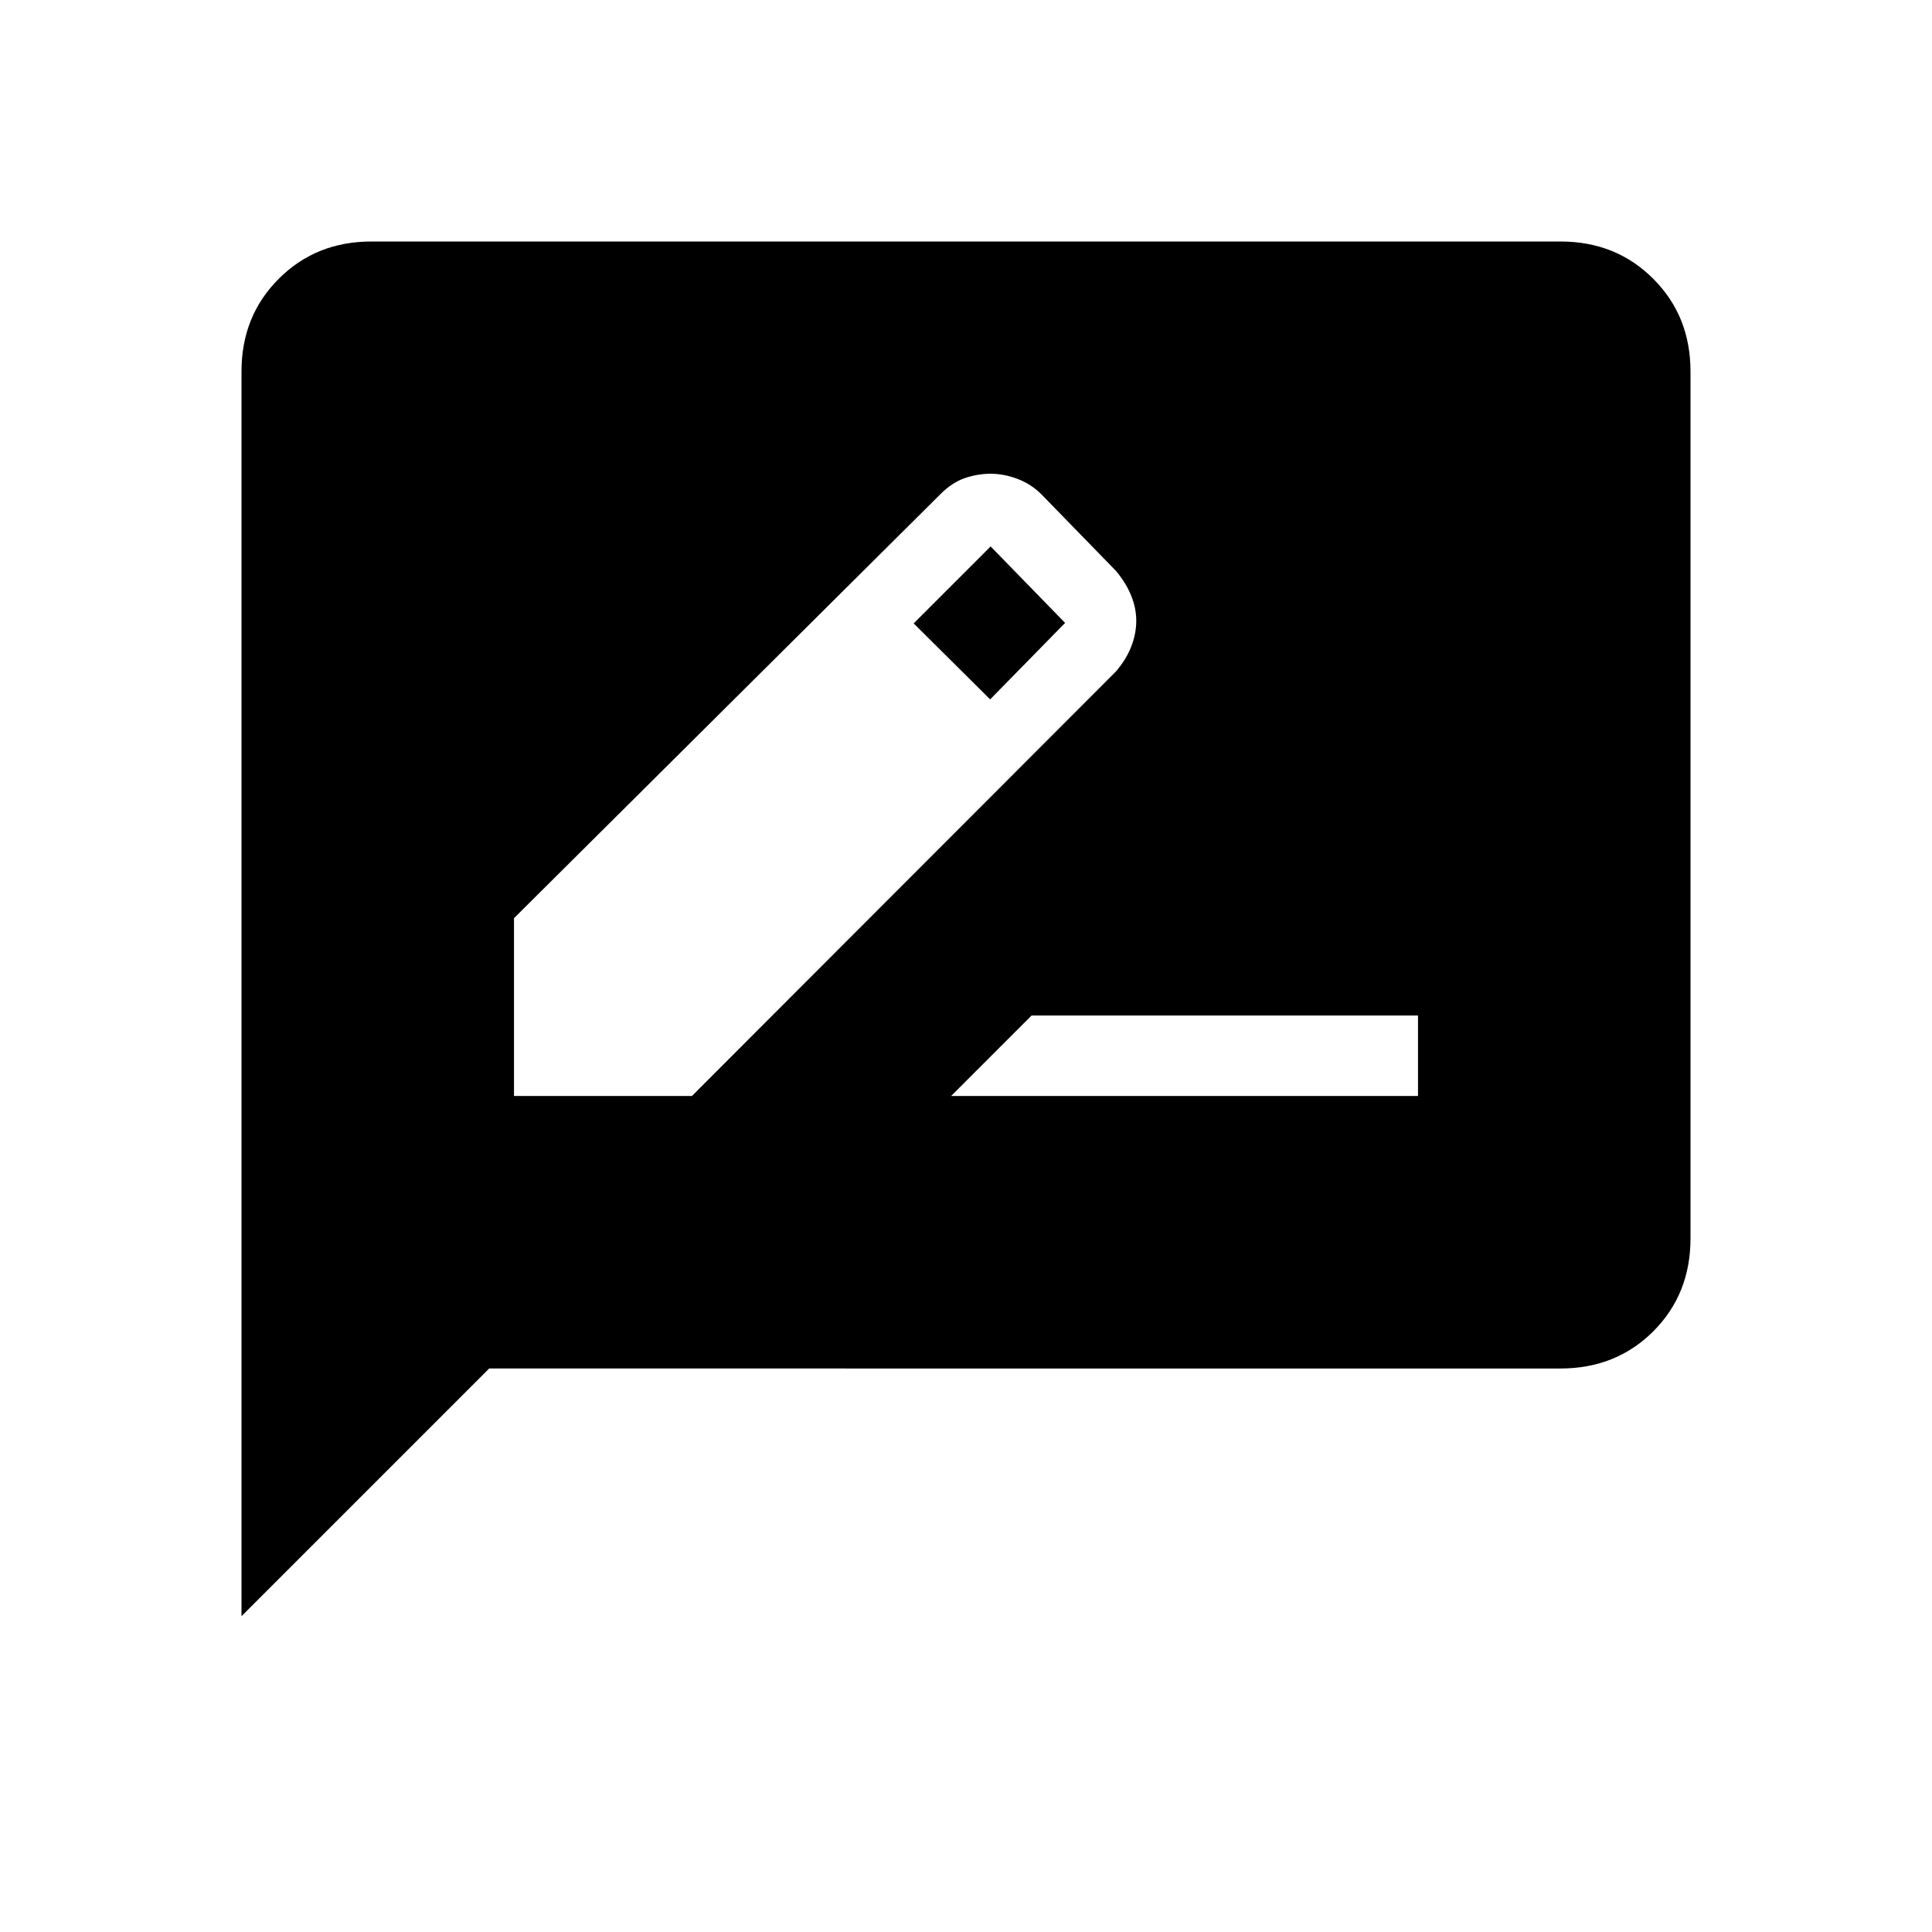 <svg xmlns="http://www.w3.org/2000/svg" width="1em" height="1em" viewBox="0 0 24 24"><path fill="currentColor" d="M6.385 13.615h2.21l5.263-5.269q.129-.148.193-.31q.064-.163.064-.323t-.064-.316q-.064-.157-.188-.305l-.925-.95q-.128-.129-.298-.193q-.169-.064-.334-.064q-.16 0-.32.054q-.16.055-.307.203l-5.294 5.264zM12.3 8.688l-.95-.944l.956-.956l.925.95zm-.485 4.927h5.8v-1h-4.8zM3 20.077V4.615q0-.69.463-1.152Q3.925 3 4.615 3h14.77q.69 0 1.152.463q.463.462.463 1.152v10.77q0 .69-.462 1.153q-.463.462-1.153.462H6.077z"/></svg>